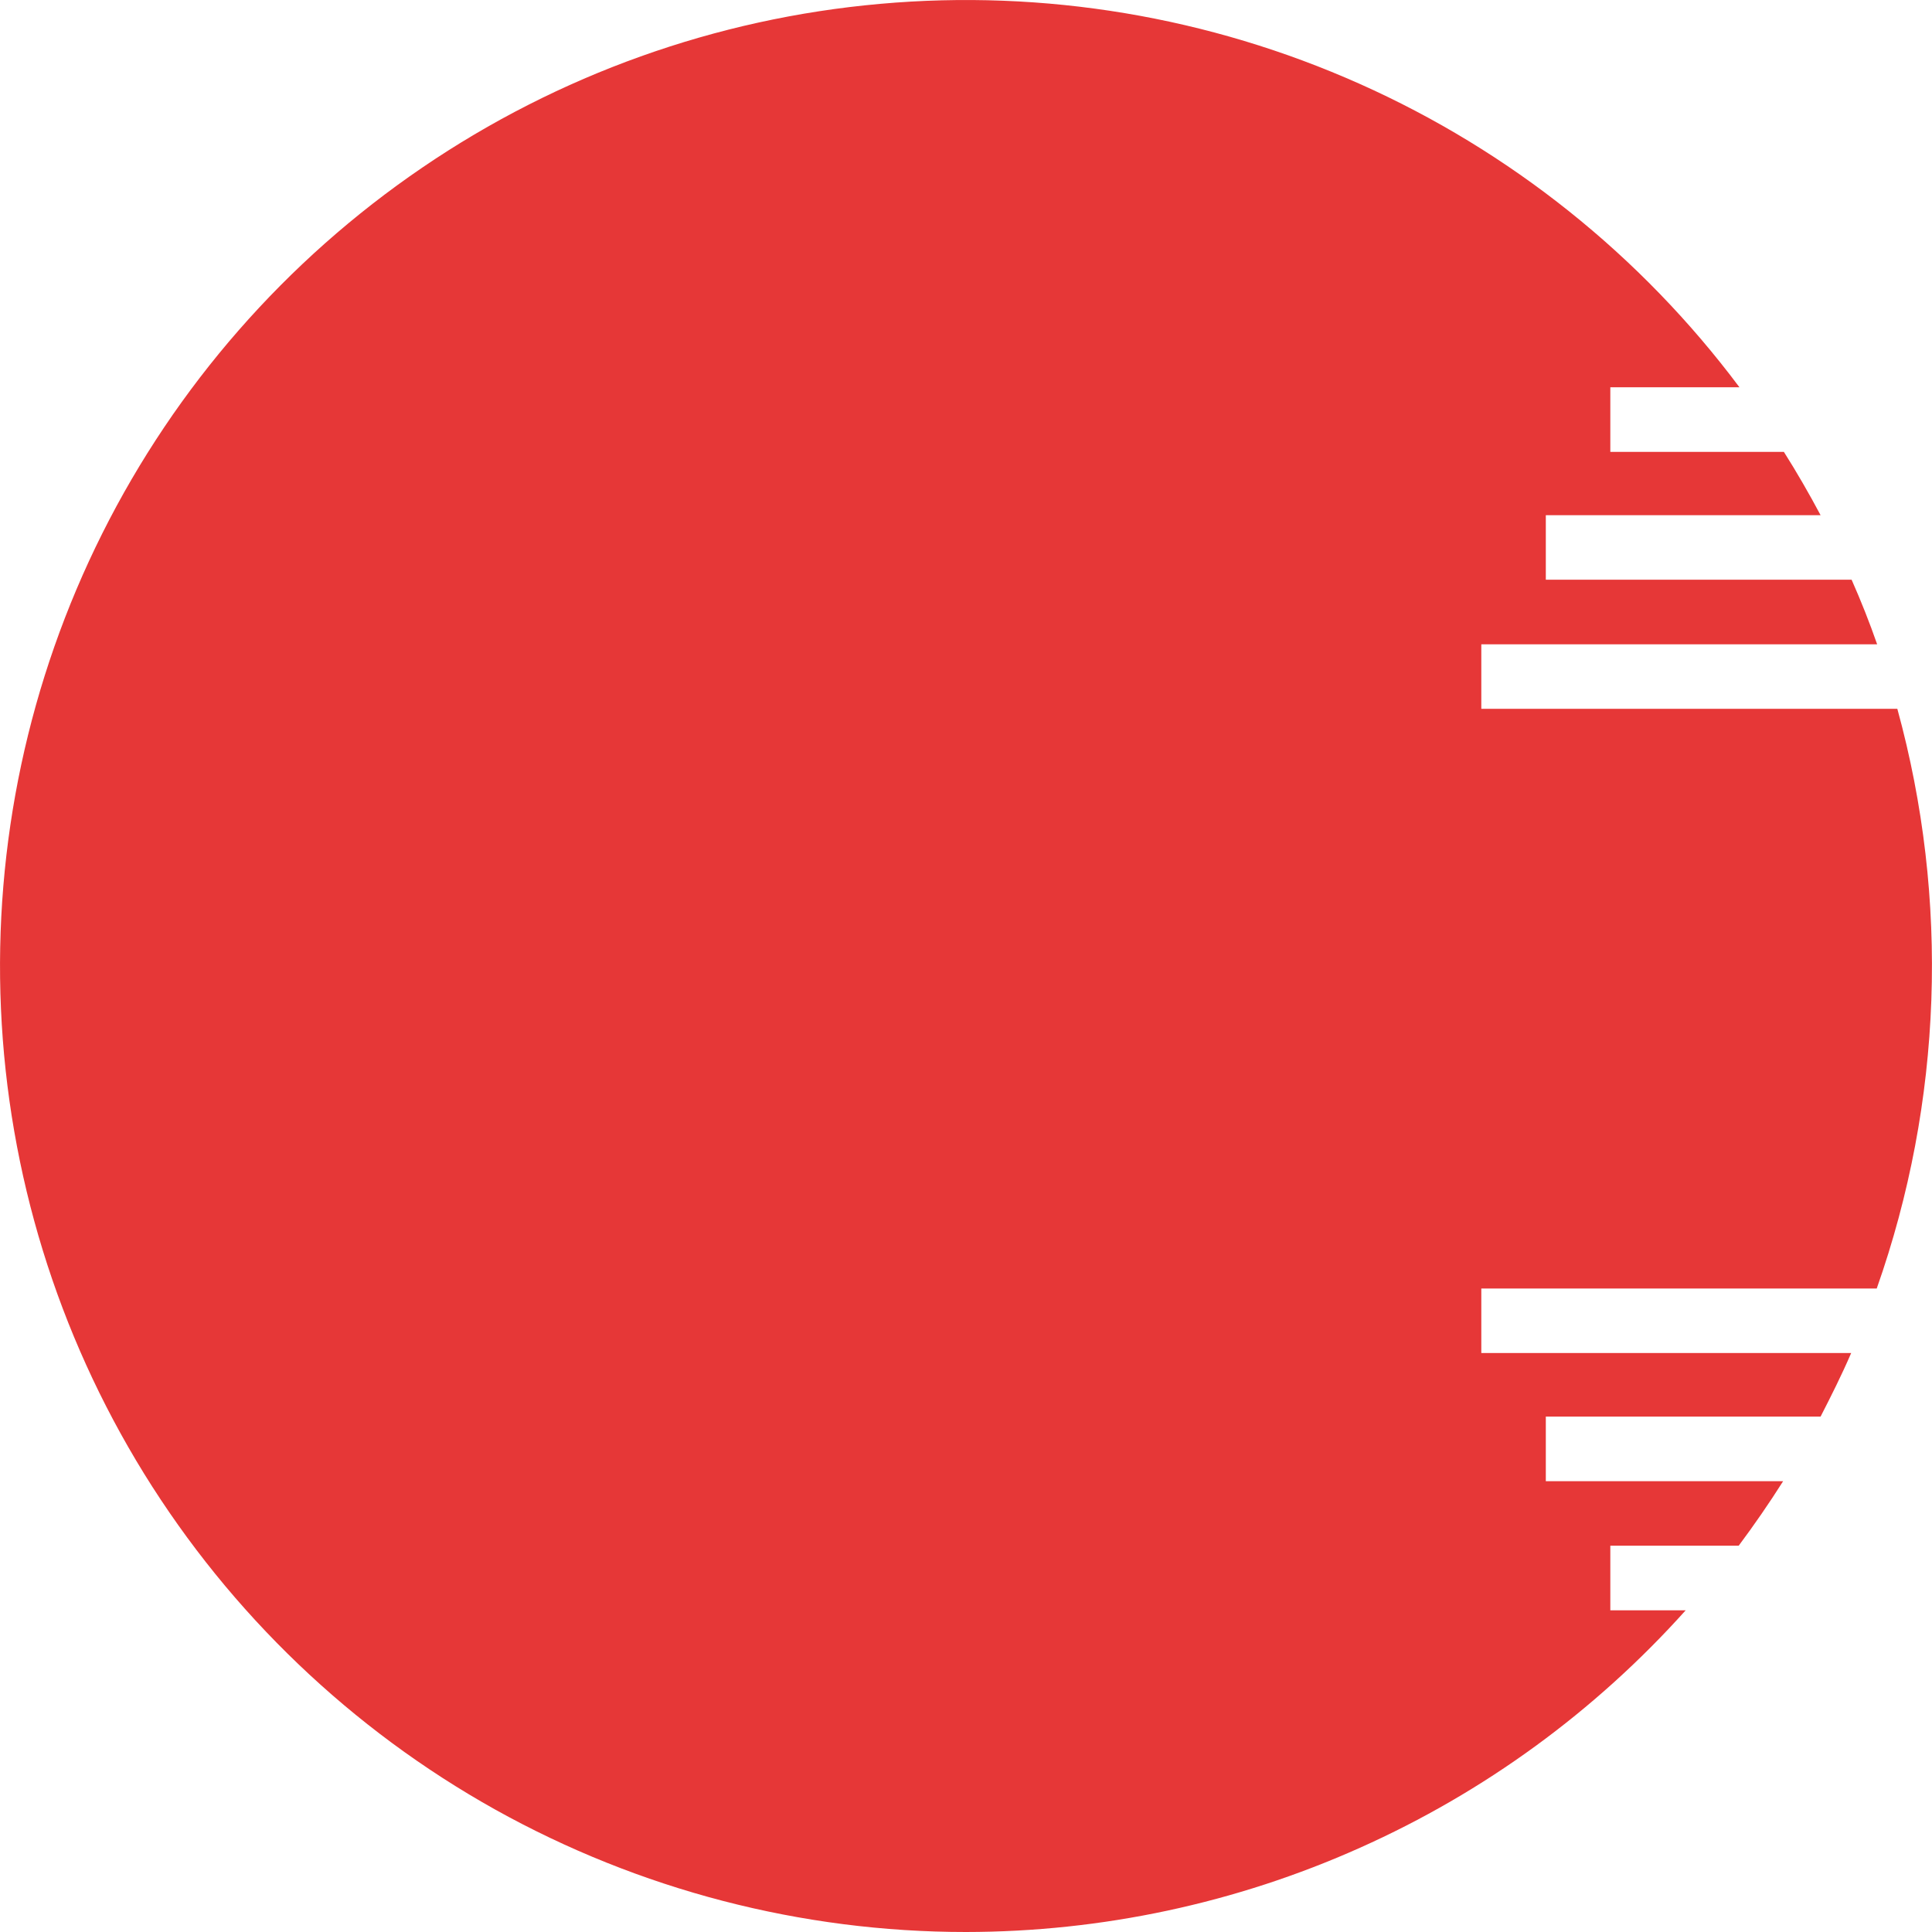 <svg width="18" height="18" viewBox="0 0 18 18" fill="none" xmlns="http://www.w3.org/2000/svg">
<path d="M8.999 18C7.465 18 5.956 17.607 4.615 16.86C3.275 16.112 2.149 15.034 1.342 13.729C0.536 12.423 0.077 10.933 0.009 9.4C-0.059 7.867 0.266 6.342 0.953 4.97C1.64 3.598 2.666 2.425 3.935 1.561C5.203 0.697 6.671 0.172 8.199 0.036C9.728 -0.101 11.266 0.156 12.667 0.781C14.069 1.406 15.287 2.379 16.206 3.608H15.003V4.21H16.62C16.741 4.401 16.855 4.599 16.962 4.8H14.402V5.401H17.251C17.34 5.602 17.419 5.802 17.489 6.003H13.801V6.604H17.677C18.165 8.381 18.098 10.266 17.485 12.005H13.801V12.606H17.247C17.157 12.814 17.06 13.007 16.962 13.198H14.402V13.8H16.613C16.48 14.01 16.34 14.212 16.199 14.401H15.003V15.003H15.705C14.86 15.945 13.827 16.699 12.671 17.215C11.516 17.732 10.265 17.999 8.999 18Z" fill="#E63737"/>
</svg>
